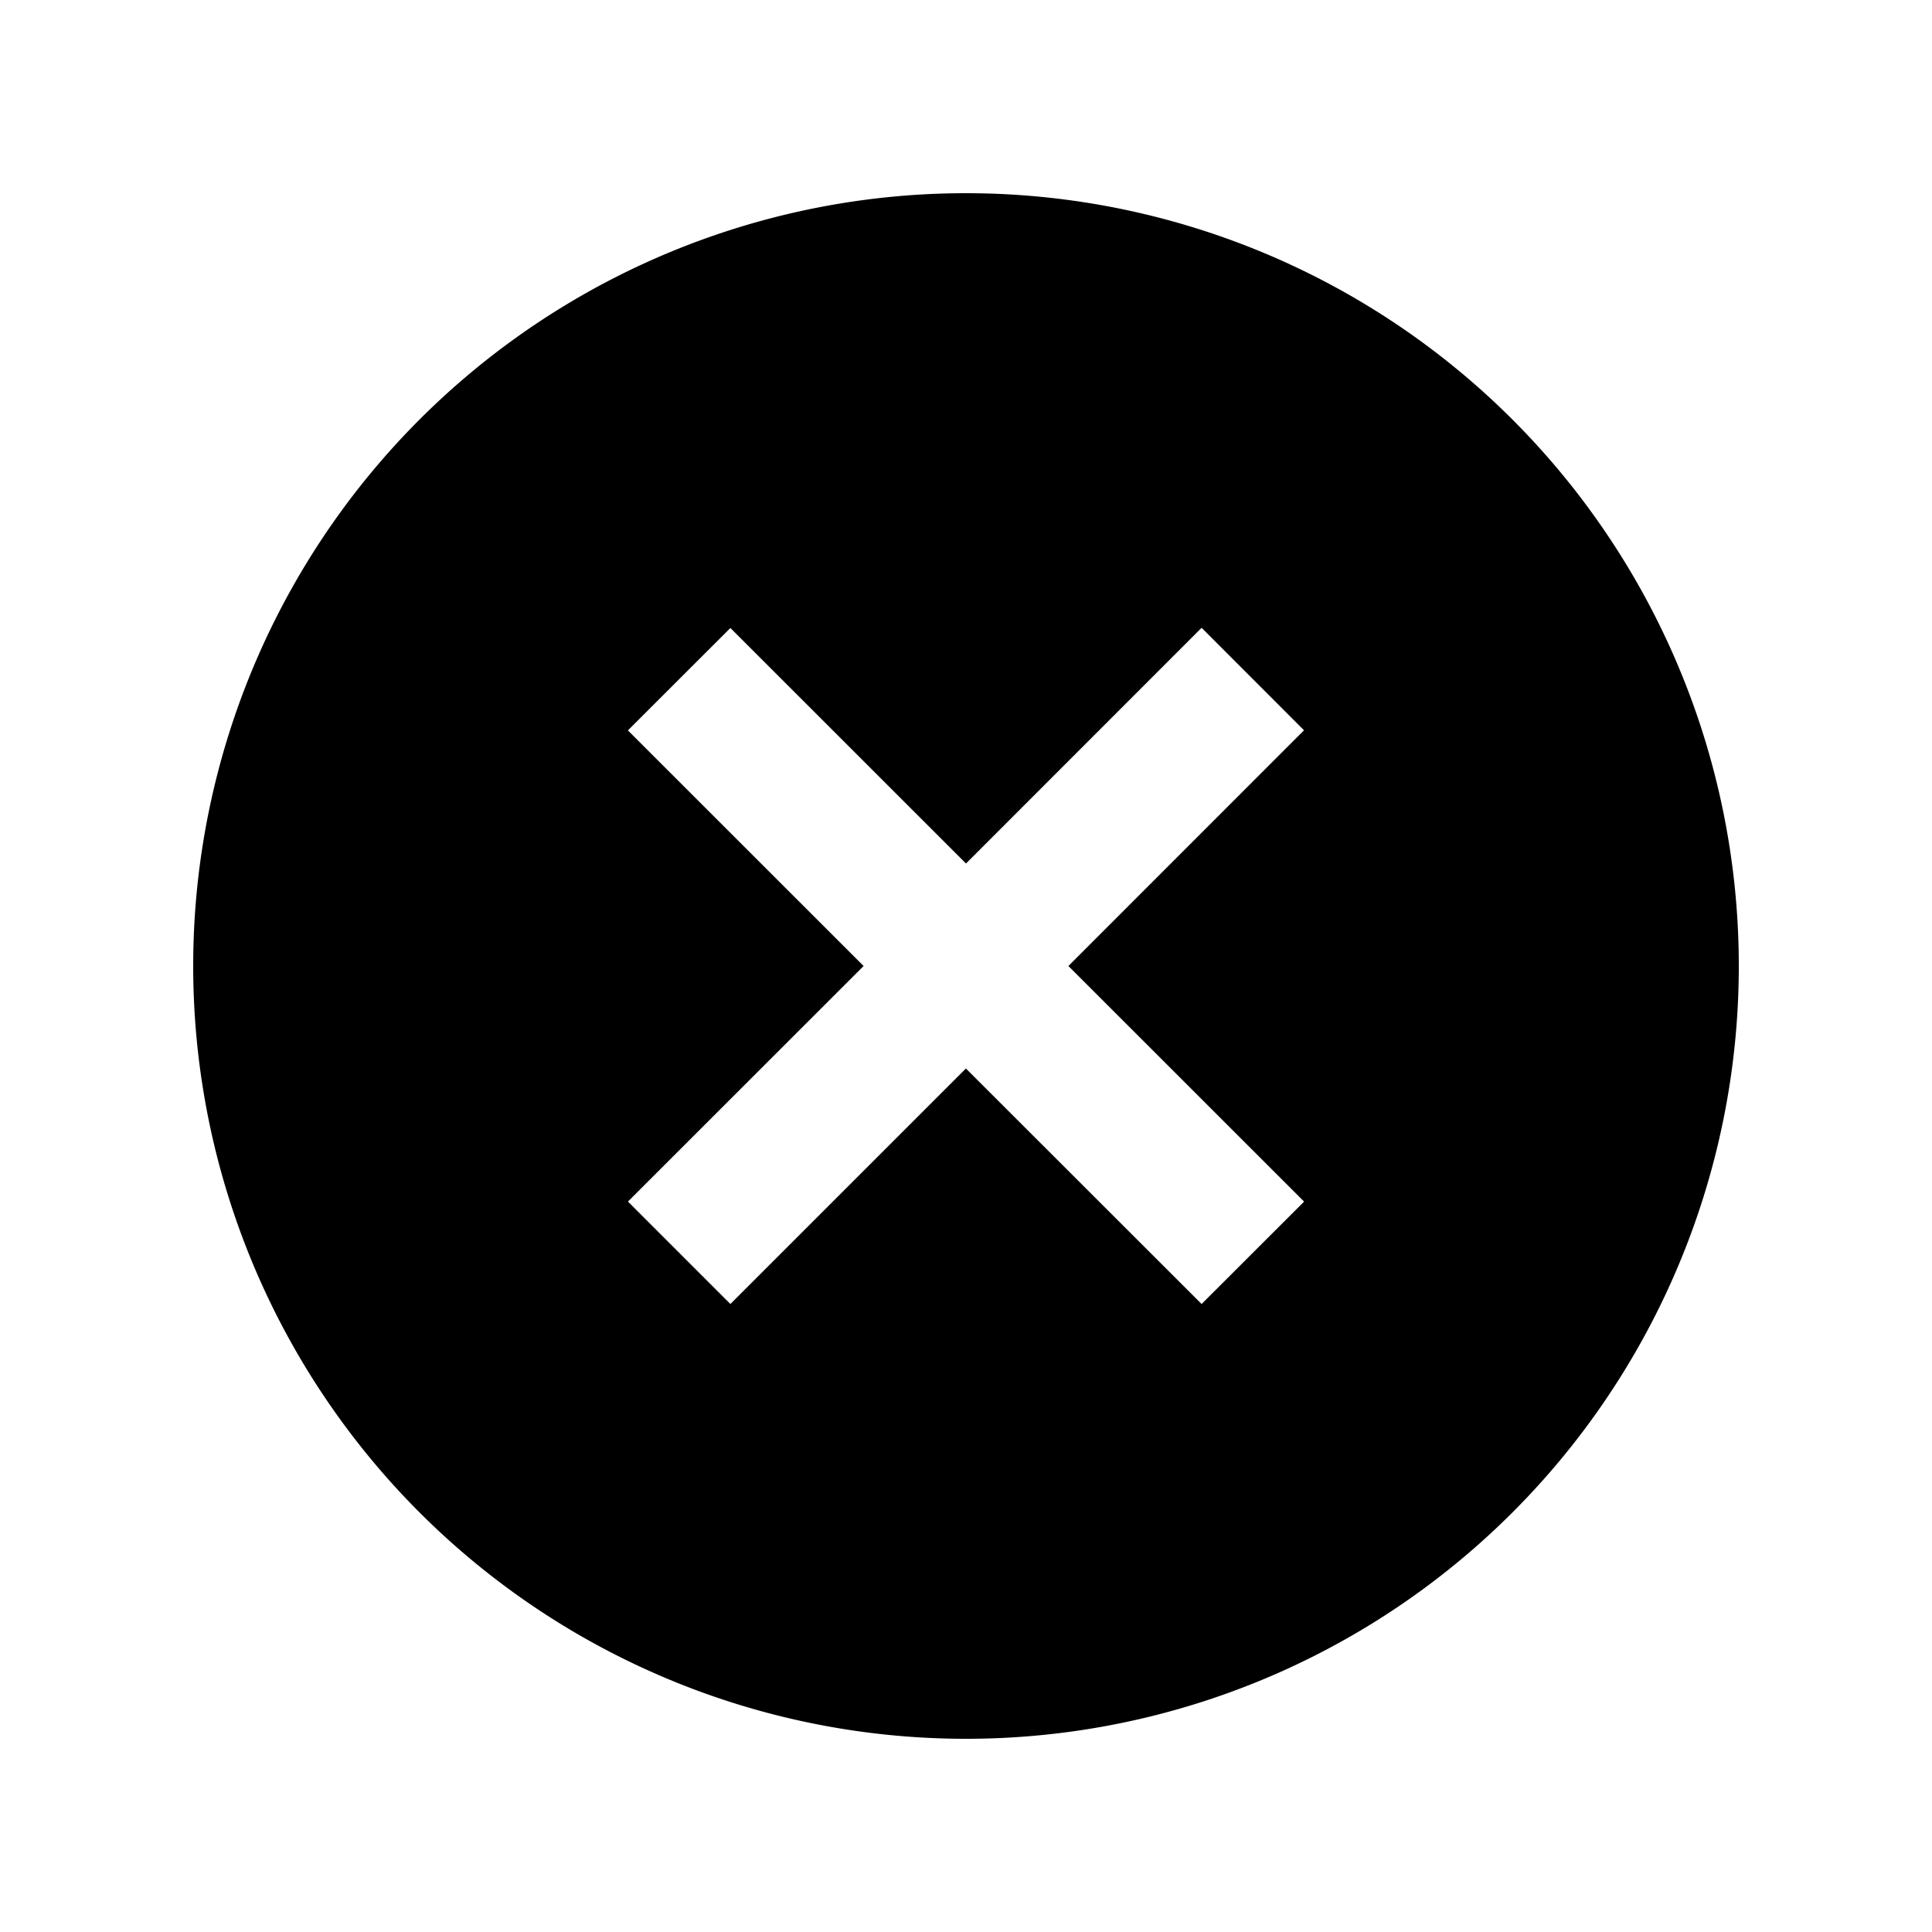 <!-- This Source Code Form is subject to the terms of the Mozilla Public
   - License, v. 2.0. If a copy of the MPL was not distributed with this
   - file, You can obtain one at http://mozilla.org/MPL/2.0/. -->
<svg width="20" height="20" fill="none" xmlns="http://www.w3.org/2000/svg"><path fill-rule="evenodd" clip-rule="evenodd" d="M18 10a8 8 0 1 1-16 0 8 8 0 0 1 16 0zM6.5 12.439 8.94 10l-2.44-2.439 1.061-1.06L10 8.939l2.439-2.44 1.06 1.061L11.06 10l2.44 2.439-1.061 1.06-2.44-2.438-2.438 2.438-1.06-1.06z" fill="#000"/></svg>